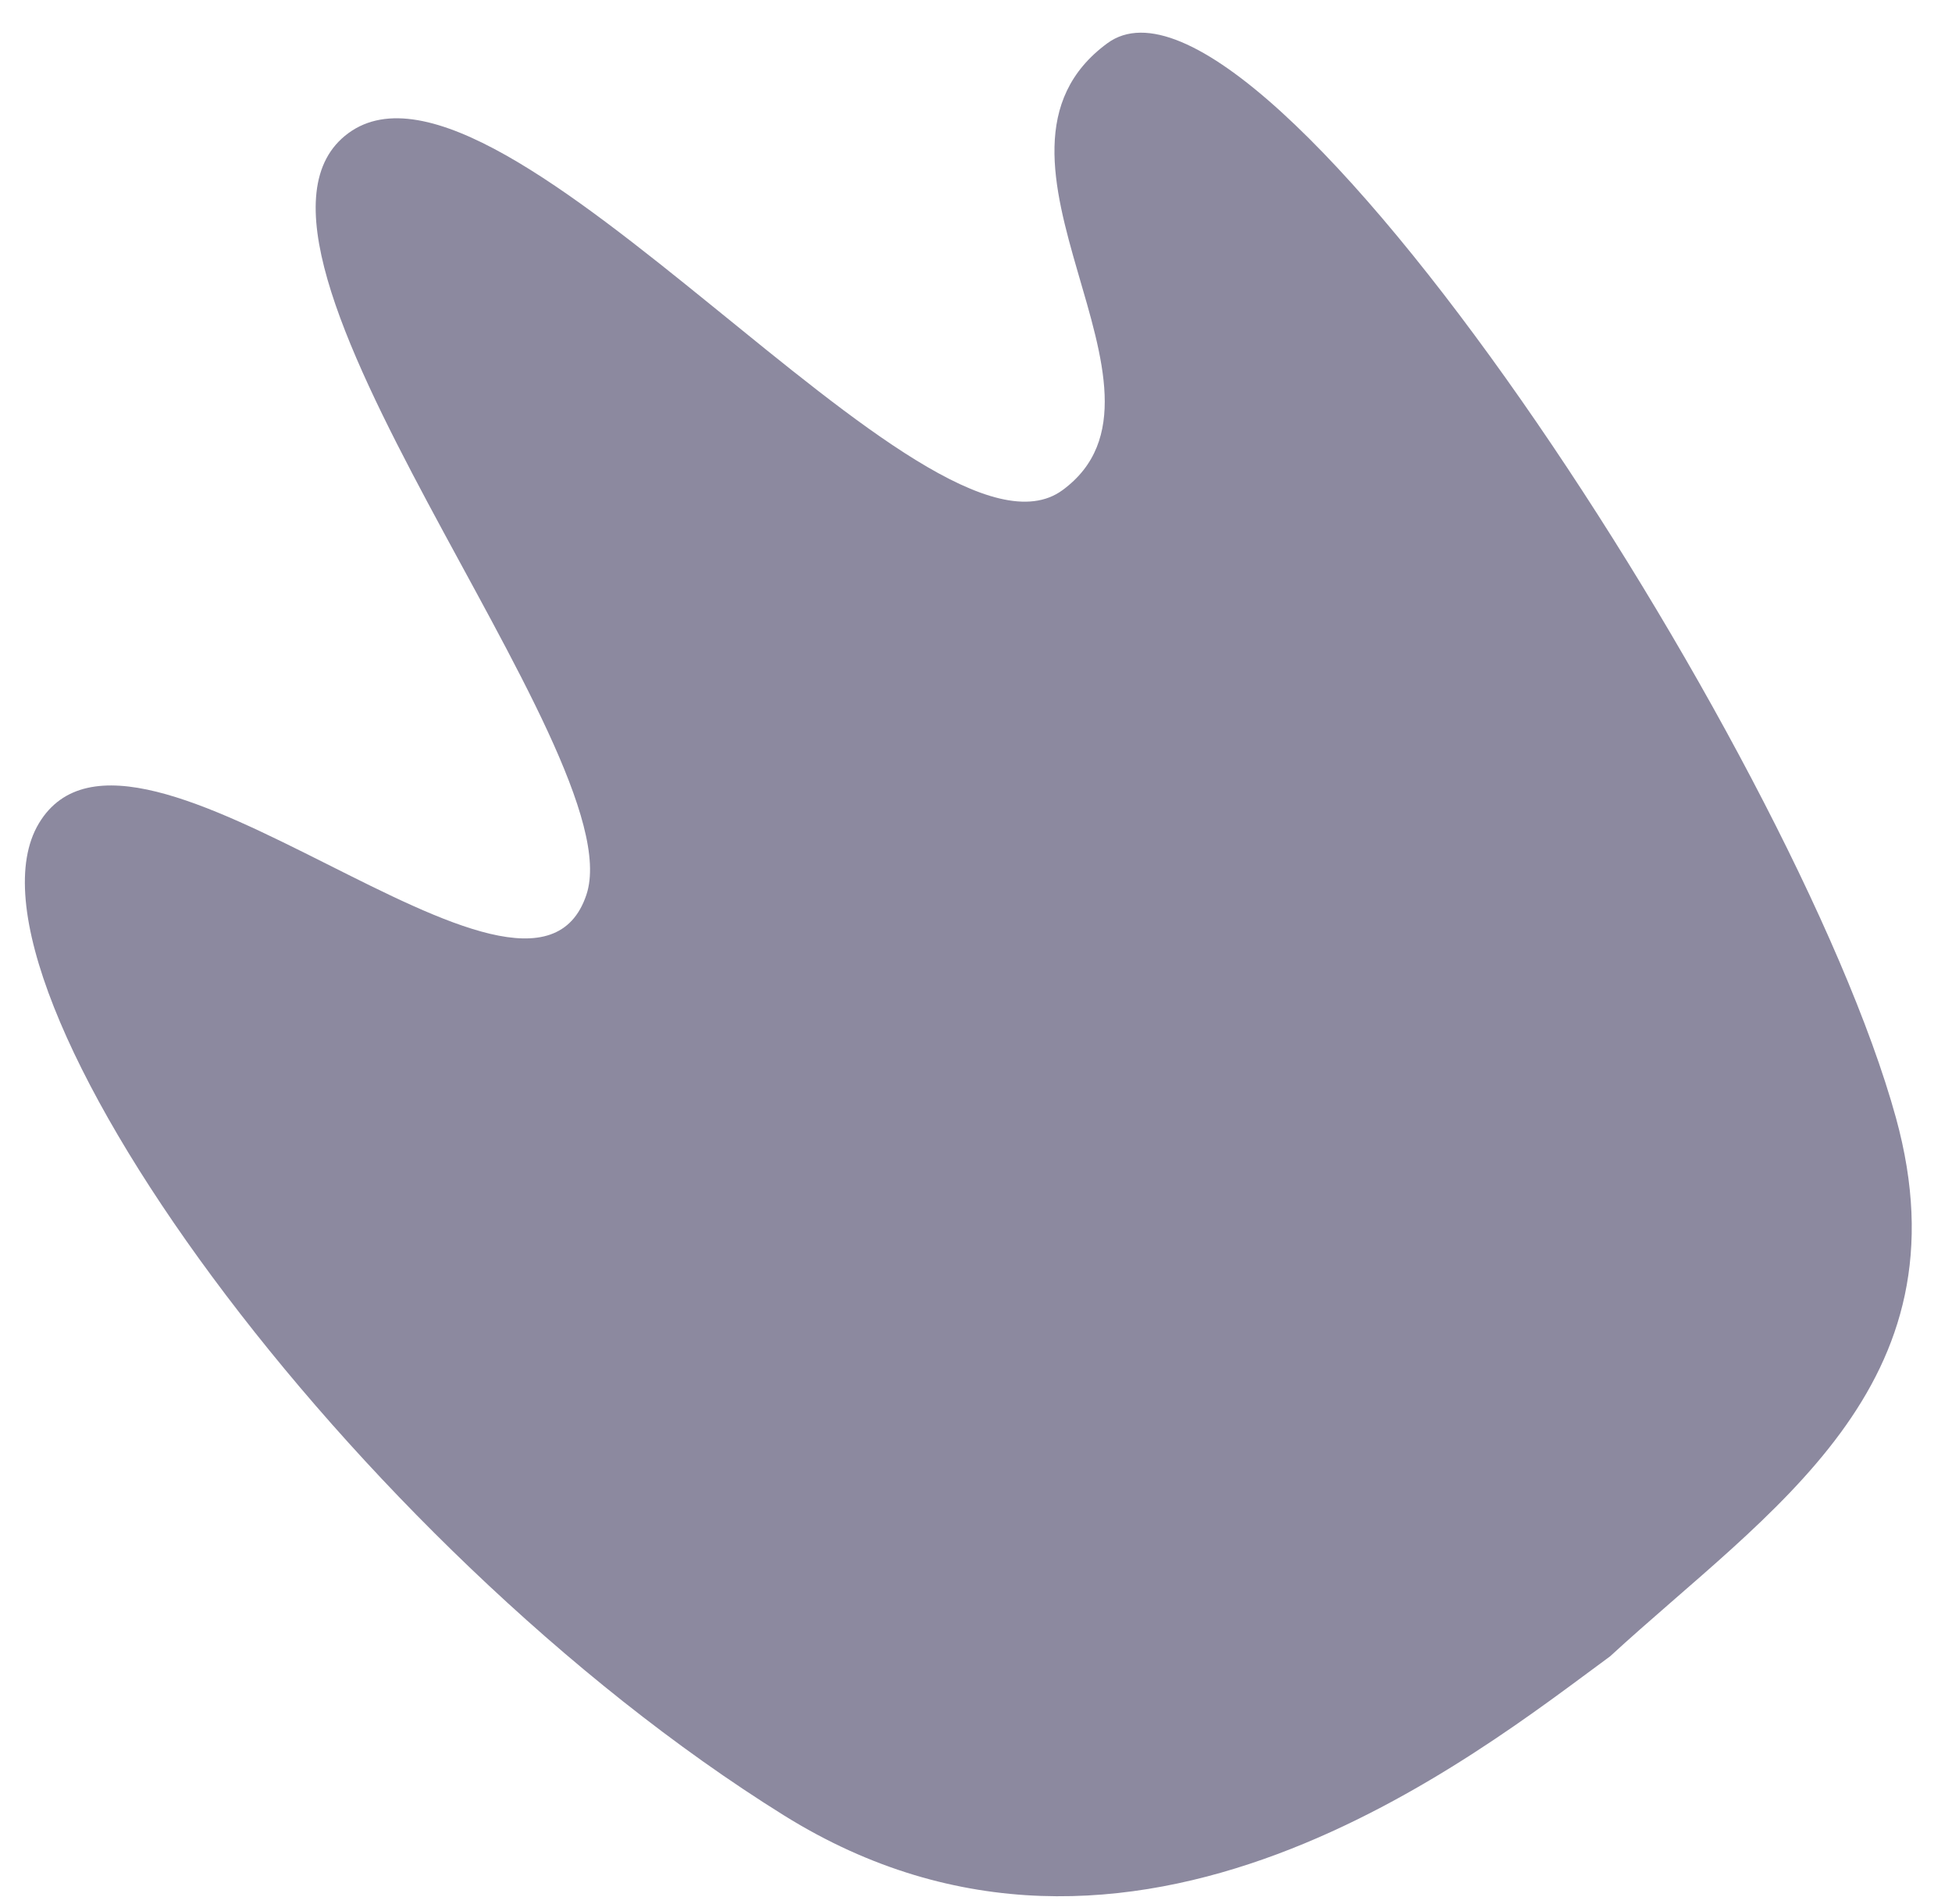 <svg width="41" height="40" viewBox="0 0 41 40" fill="none" xmlns="http://www.w3.org/2000/svg">
<path d="M16.466 38.138C23.779 42.696 30.996 36.867 33.818 34.797C37.151 31.732 41.377 29.133 39.823 23.484C37.694 15.744 26.486 -1.458 23.26 0.908C20.035 3.274 25.139 8.226 22.317 10.297C19.495 12.367 10.544 0.43 7.318 2.797C4.093 5.163 13.317 15.797 12.317 18.797C11.113 22.409 2.817 13.964 0.817 17.297C-1.183 20.629 7.326 32.442 16.466 38.138Z" fill="#8C899F"/>
</svg>
